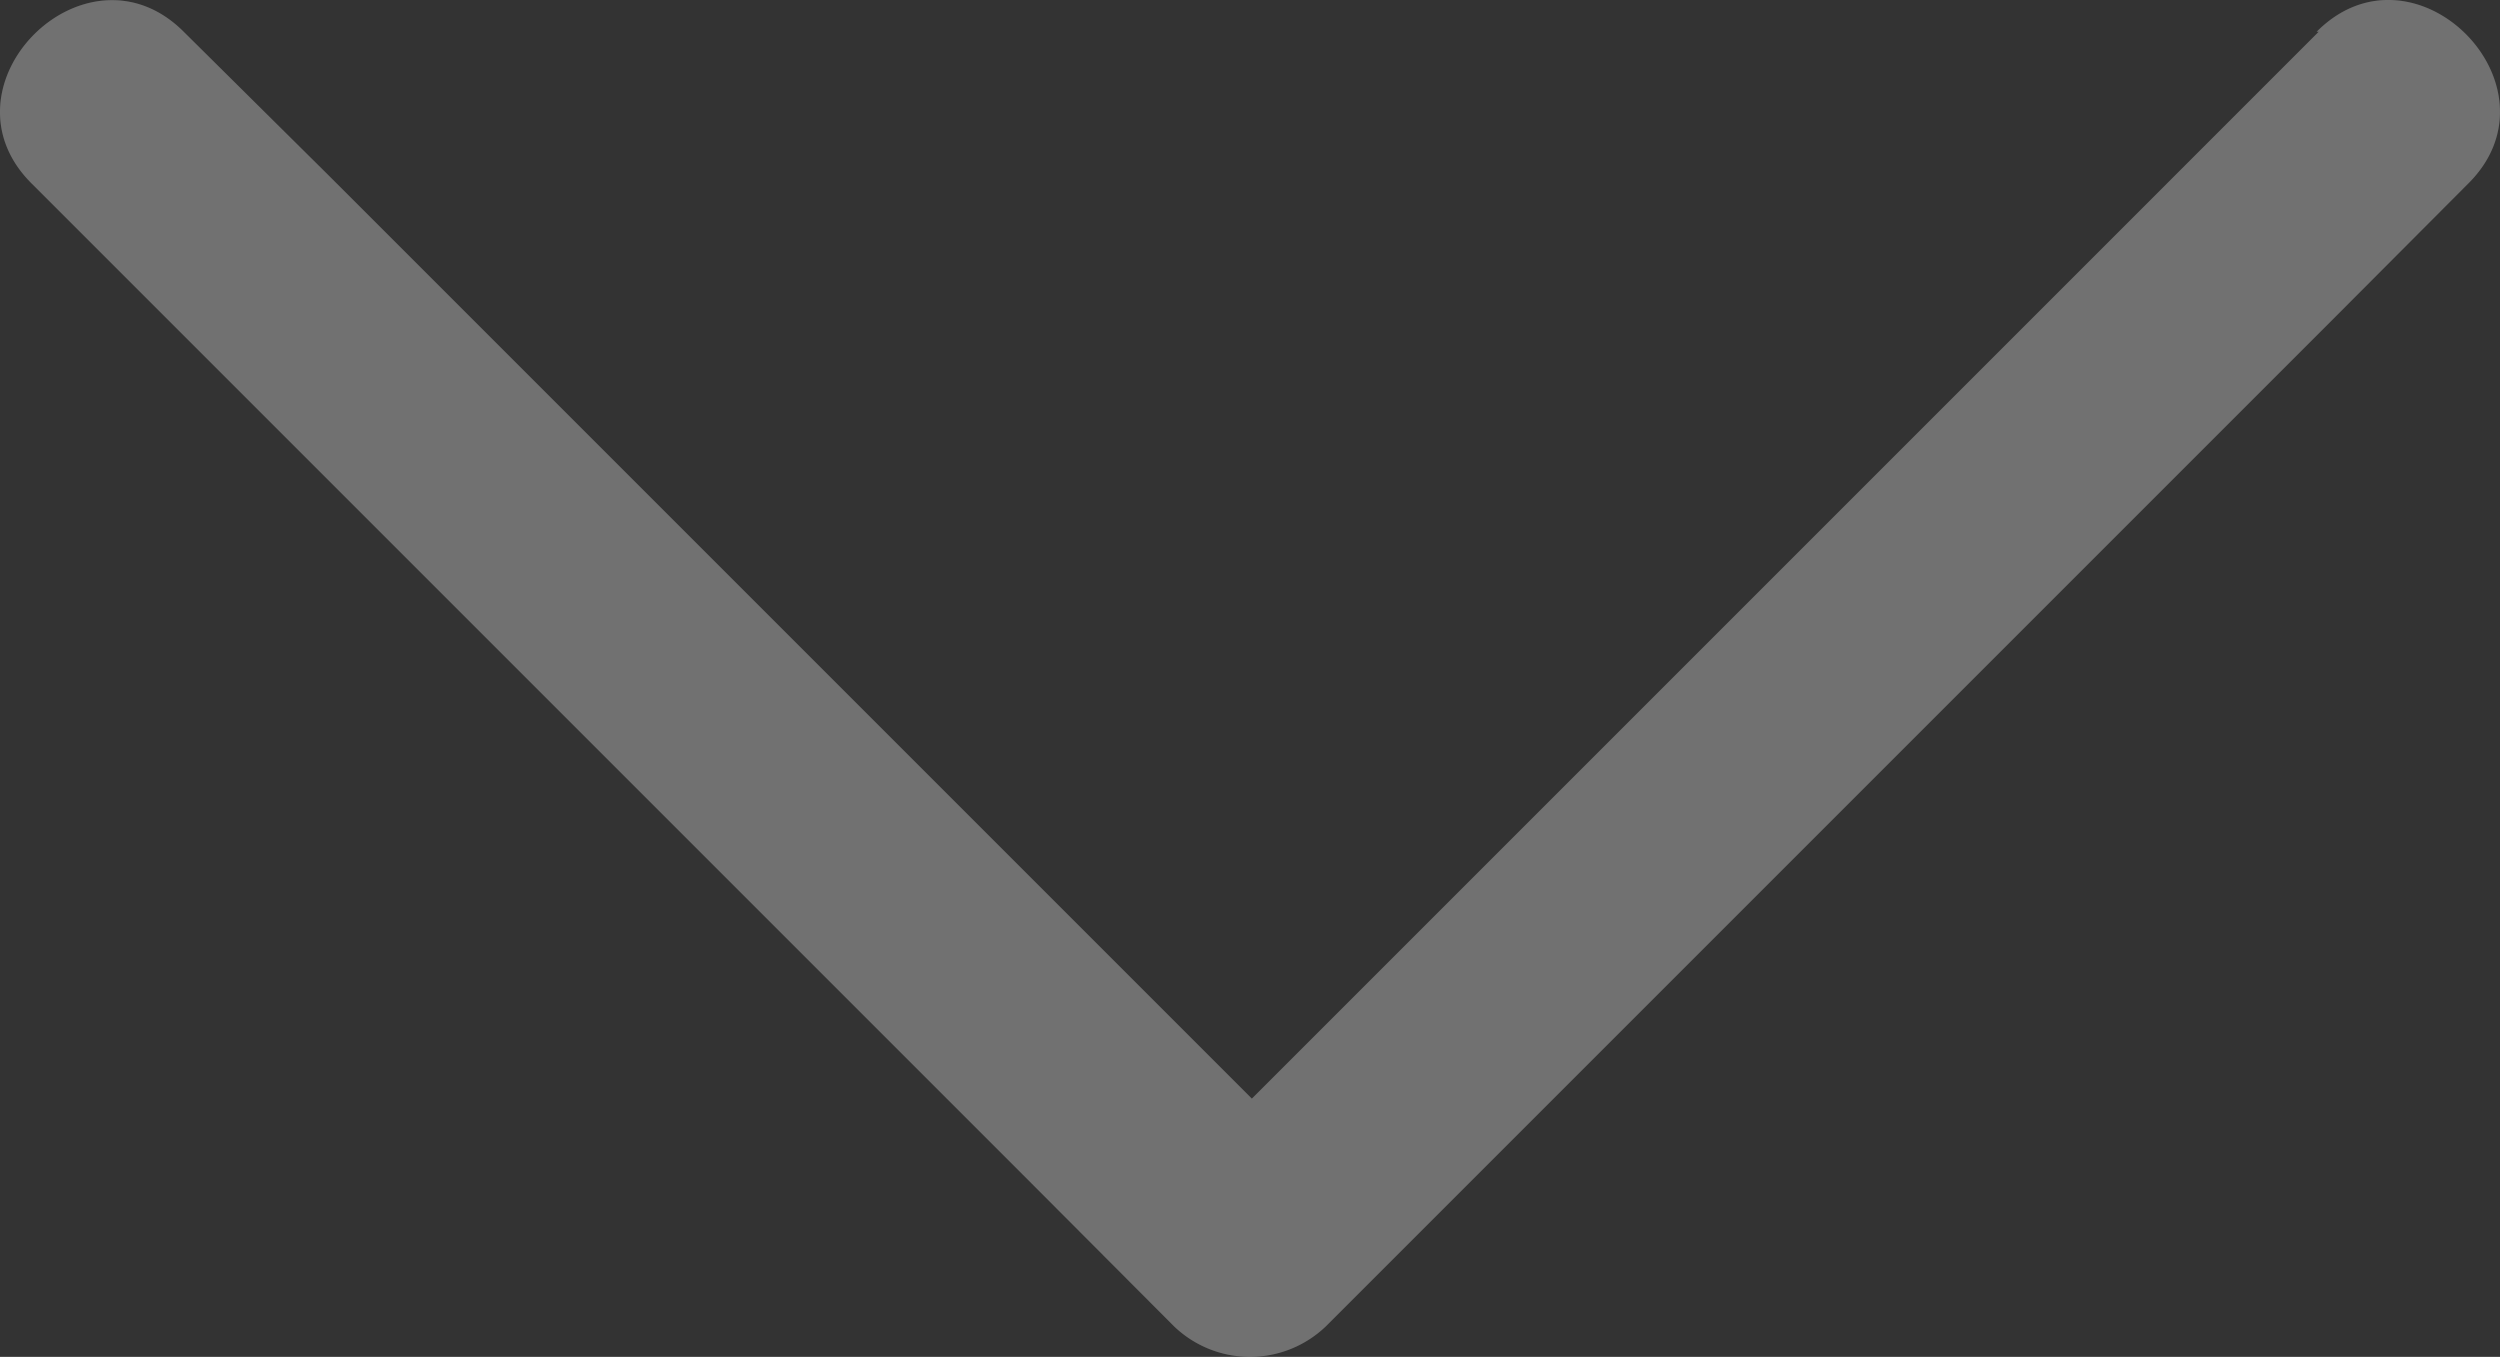 <svg xmlns="http://www.w3.org/2000/svg" width="59.988" height="32.559" viewBox="0 0 59.988 32.559">
    <rect x="0" y="0" width="59.988" height="32.559" fill="#333333" stroke="none"/>
    <defs>
        <style>
            .prefix__cls-1{opacity:.5}.prefix__cls-2{fill:#fff}
        </style>
    </defs>
    <g id="prefix__icono_bajar-04" class="prefix__cls-1" data-name="icono bajar-04" transform="translate(-9.422 -11.238)">
        <g id="prefix__Grupo_3" class="prefix__cls-1" data-name="Grupo 3">
            <path id="prefix__Trazado_1" d="M65.06 12l-24 24-3.42 3.42h3.64l-24-24L13.83 12c-2.35-2.35-6 1.3-3.65 3.64l24 24 3.41 3.42a2.63 2.63 0 0 0 3.65 0l24-24 3.41-3.42c2.35-2.34-1.29-6-3.64-3.64z" class="prefix__cls-2" data-name="Trazado 1"/>
        </g>
        <g id="prefix__Grupo_3-2" data-name="Grupo 3-2" opacity="0.2">
            <path id="prefix__Trazado_1-2" d="M65.06 12l-24 24-3.42 3.42h3.64l-24-24L13.83 12c-2.35-2.35-6 1.3-3.65 3.64l24 24 3.41 3.42a2.63 2.63 0 0 0 3.65 0l24-24 3.41-3.42c2.35-2.34-1.29-6-3.64-3.64z" class="prefix__cls-2" data-name="Trazado 1-2"/>
        </g>
    </g>
</svg>

